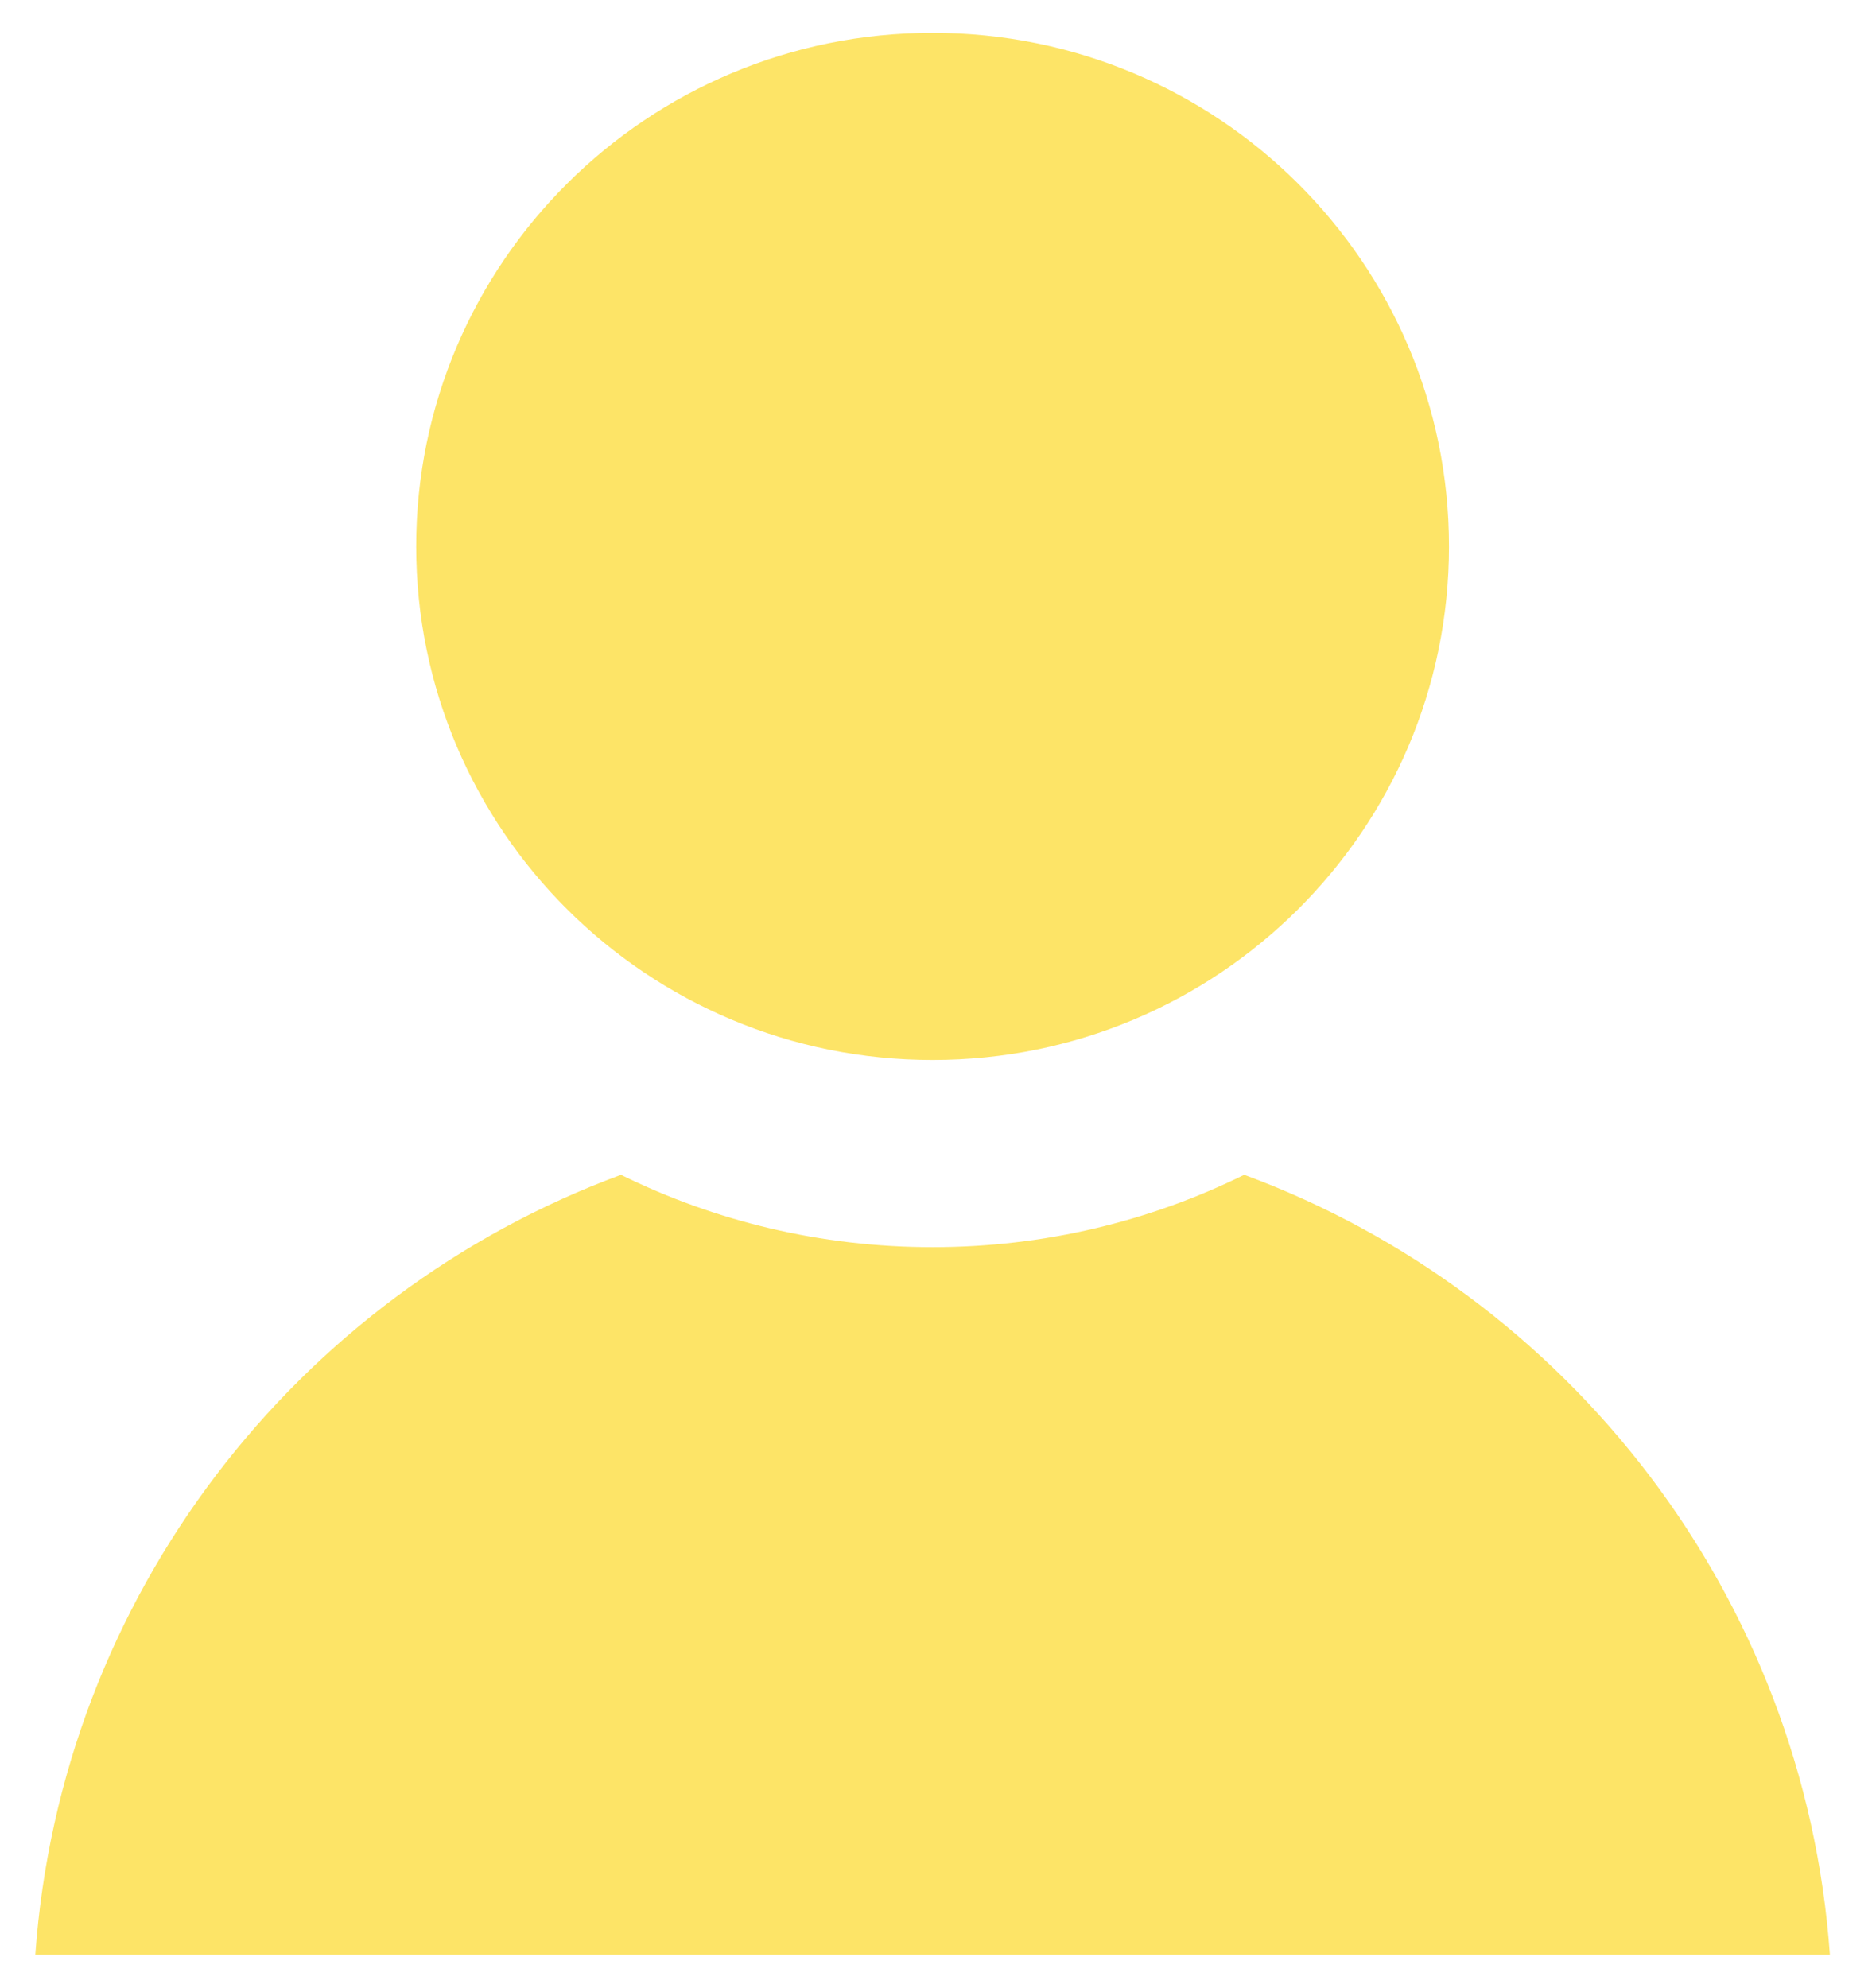 <svg width="228" height="242" viewBox="0 0 228 242" fill="none" xmlns="http://www.w3.org/2000/svg">
<path d="M113.584 129.061C78.828 129.061 50.69 101.045 50.69 66.531C50.69 32.016 78.828 4 113.584 4C148.341 4 176.479 32.016 176.479 66.531C176.479 101.045 148.341 129.061 113.584 129.061ZM4.3 238C7.41 194.265 36.174 157.616 75.629 143.038C87.075 148.68 99.964 151.846 113.584 151.846C127.205 151.846 140.095 148.677 151.539 143.035C190.998 157.613 219.761 194.265 222.872 238H4.3Z" fill="#FCD202" fill-opacity="0.6"/>
</svg>
